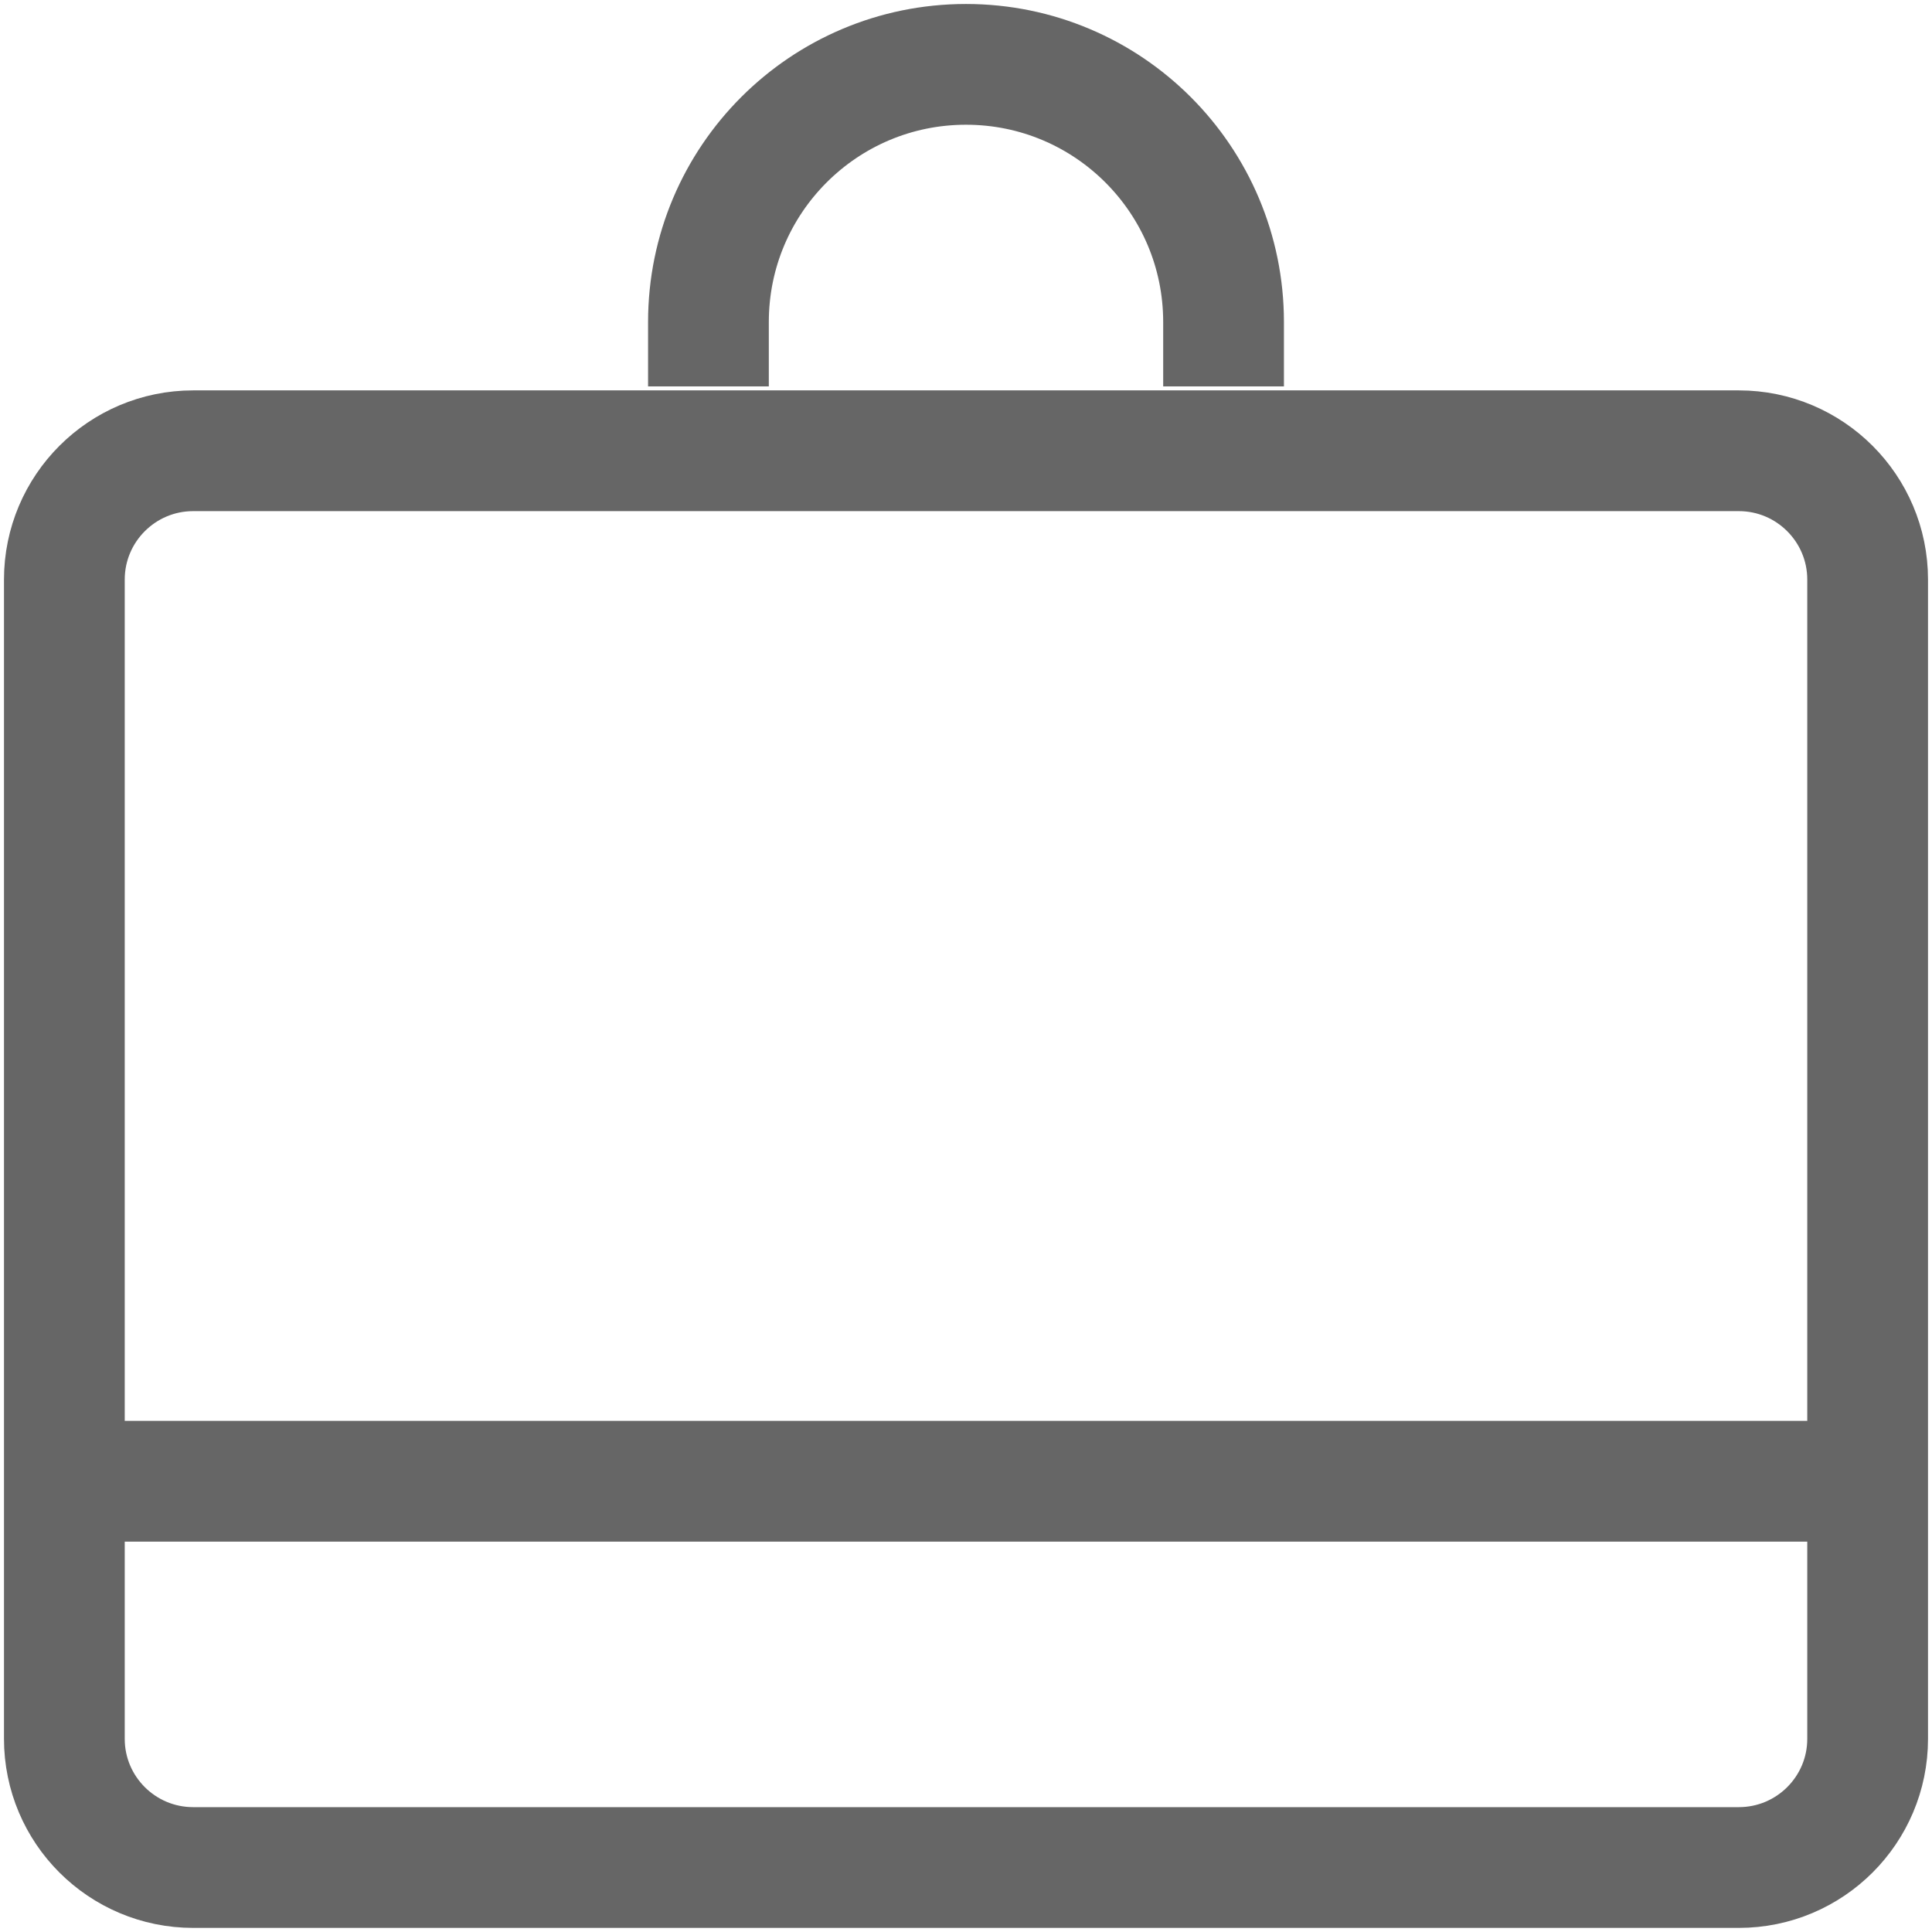 <svg width="16" height="16" viewBox="0 0 16 16" fill="none" xmlns="http://www.w3.org/2000/svg">
<path d="M5.867 3.2V2.667C5.867 1.488 6.822 0.533 8 0.533C9.178 0.533 10.133 1.488 10.133 2.667V3.2M0.533 12.267H15.467M1.6 3.733H14.4C14.989 3.733 15.467 4.211 15.467 4.8V14.4C15.467 14.989 14.989 15.466 14.4 15.466H1.6C1.011 15.466 0.533 14.989 0.533 14.4V4.8C0.533 4.211 1.011 3.733 1.6 3.733Z" stroke="#666666"/>
</svg>
